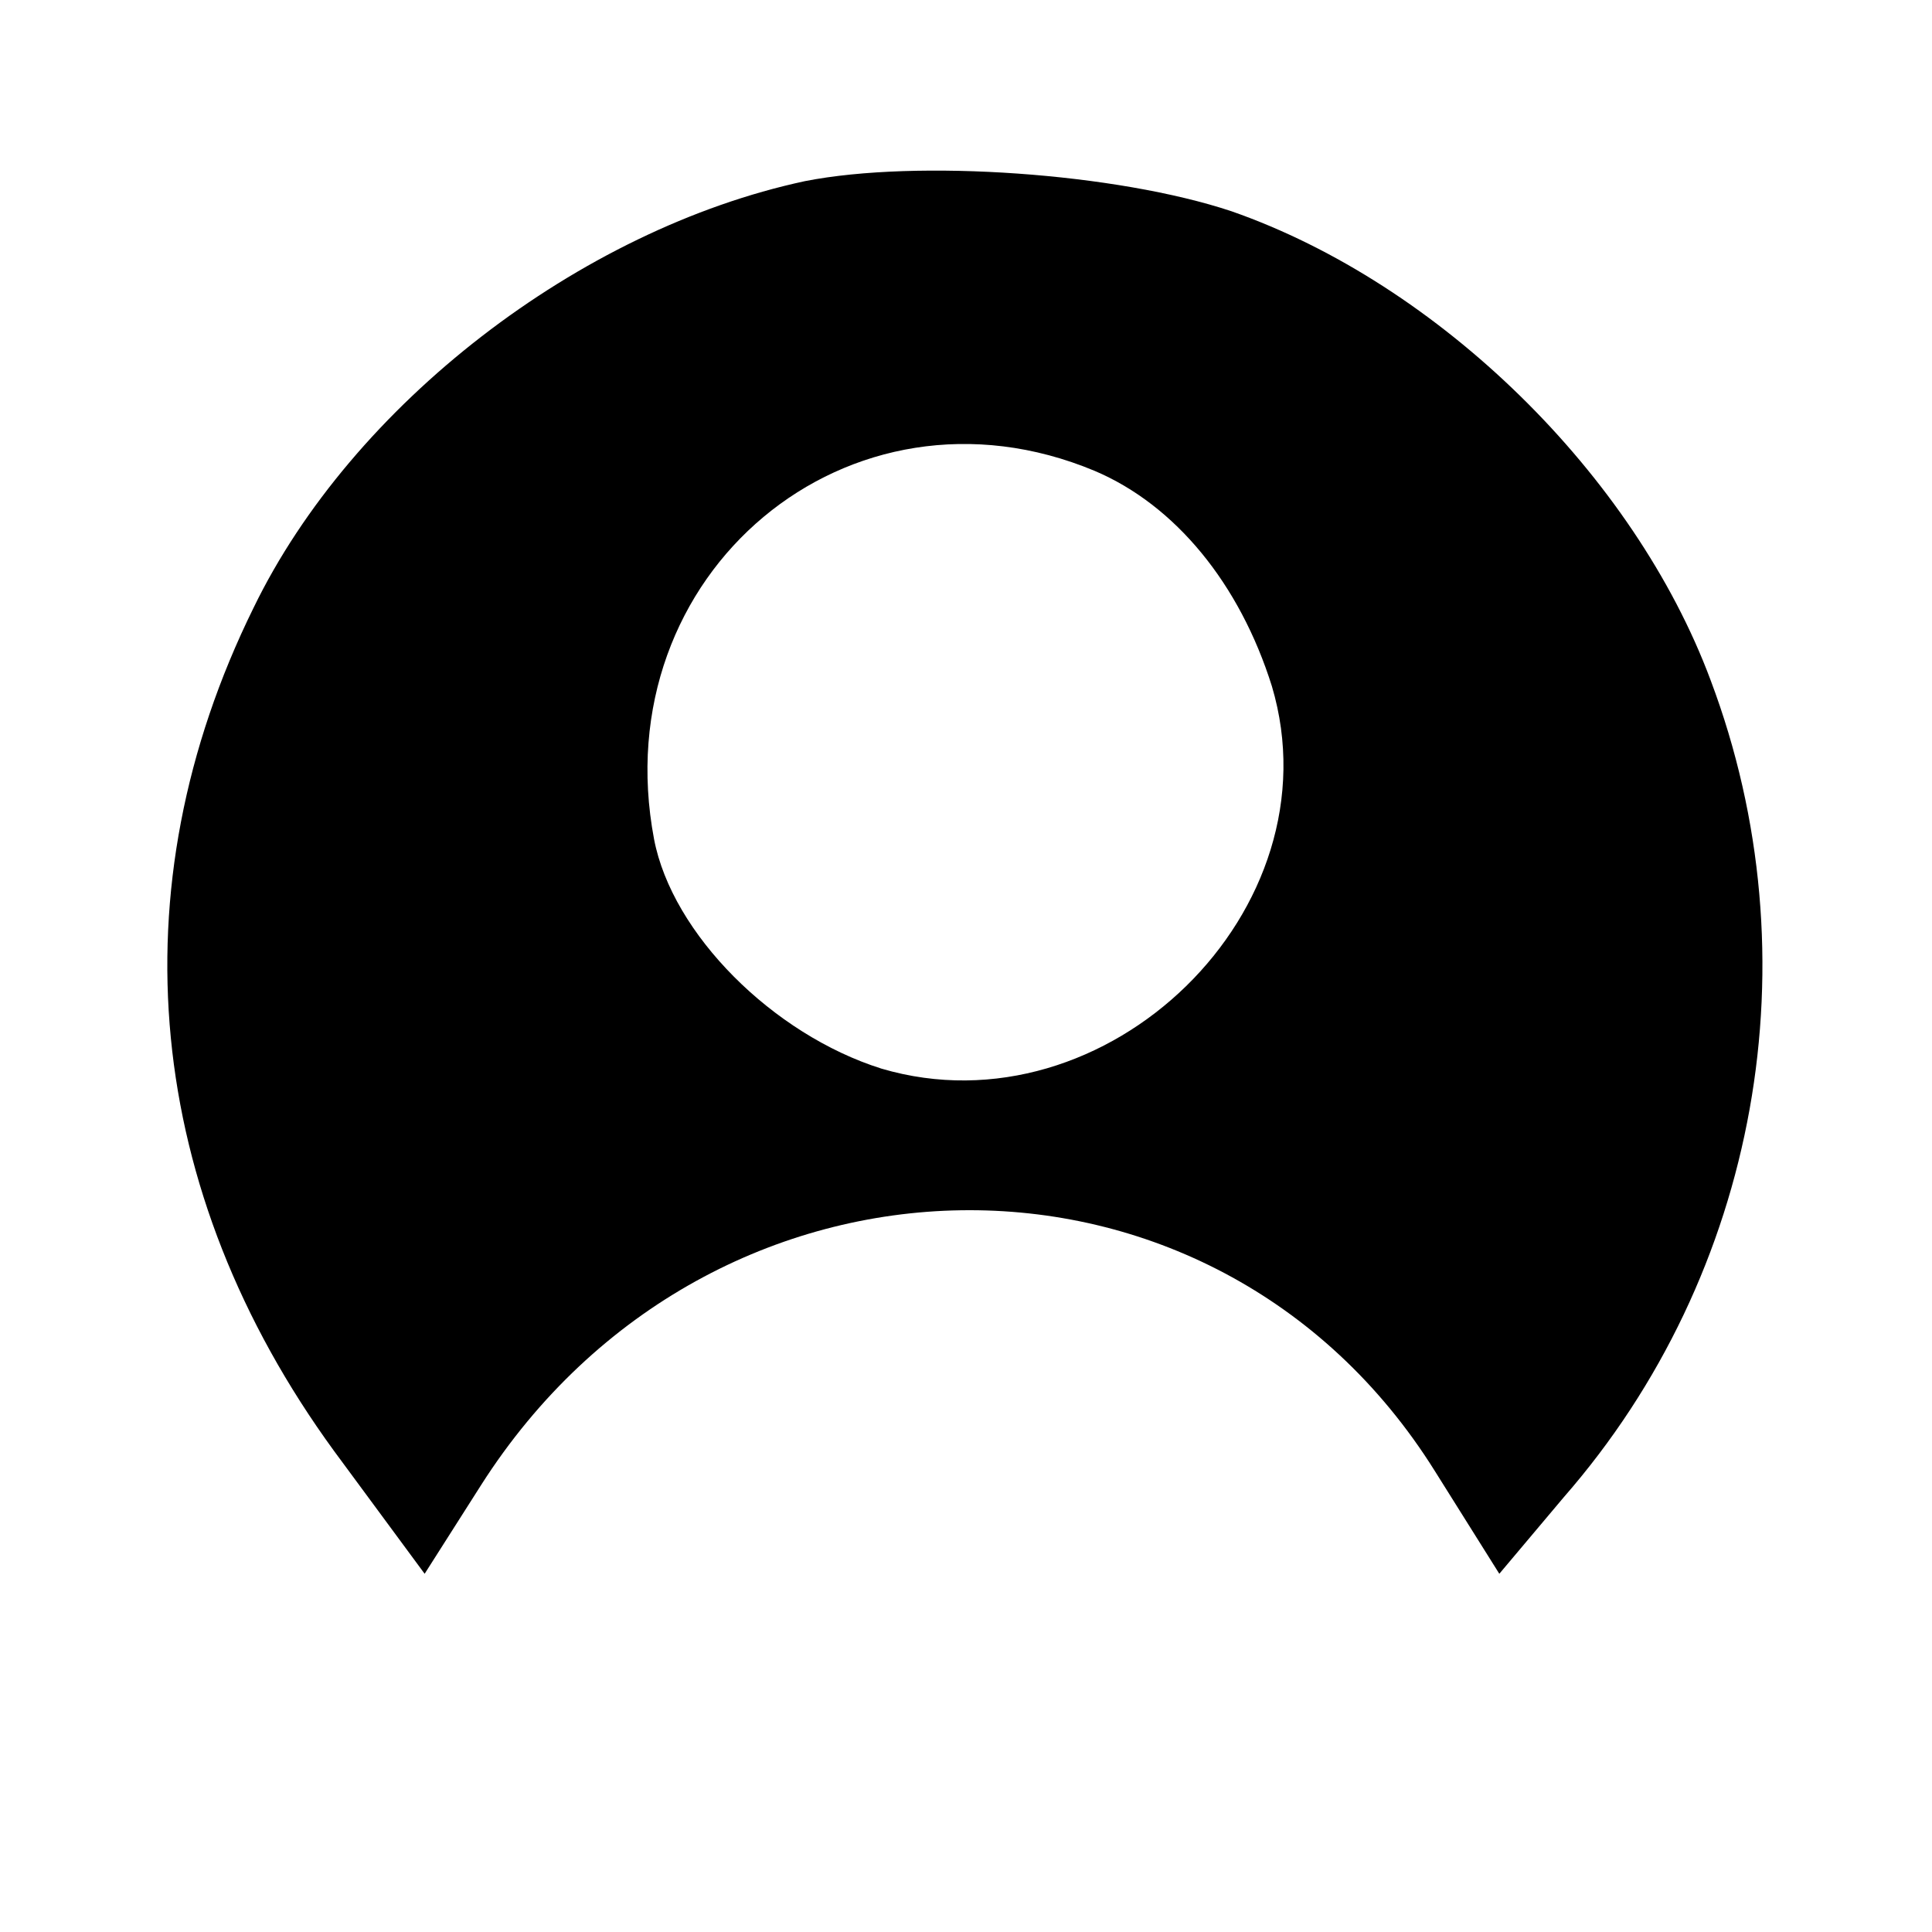 <?xml version="1.0" standalone="no"?>
<!DOCTYPE svg PUBLIC "-//W3C//DTD SVG 20010904//EN"
 "http://www.w3.org/TR/2001/REC-SVG-20010904/DTD/svg10.dtd">
<svg version="1.0" xmlns="http://www.w3.org/2000/svg"
 width="96pt" height="96pt" viewBox="0 0 96 96"
 preserveAspectRatio="xMidYMid meet">

<g transform="translate(0,96) scale(0.1,-0.1)"
fill="#000000" stroke="none">
<path d="M400 870 c-112 -24 -225 -111 -274 -212 -69 -140 -54 -290 40 -419
l45 -61 28 44 c114 179 364 183 474 7 l32 -51 32 38 c97 111 125 268 73 406
-38 102 -135 197 -238 233 -57 19 -156 26 -212 15z m144 -144 c40 -17 72 -56
88 -107 33 -111 -82 -223 -194 -190 -54 17 -104 67 -113 114 -25 132 97 234
219 183z"/>
</g>
</svg>

